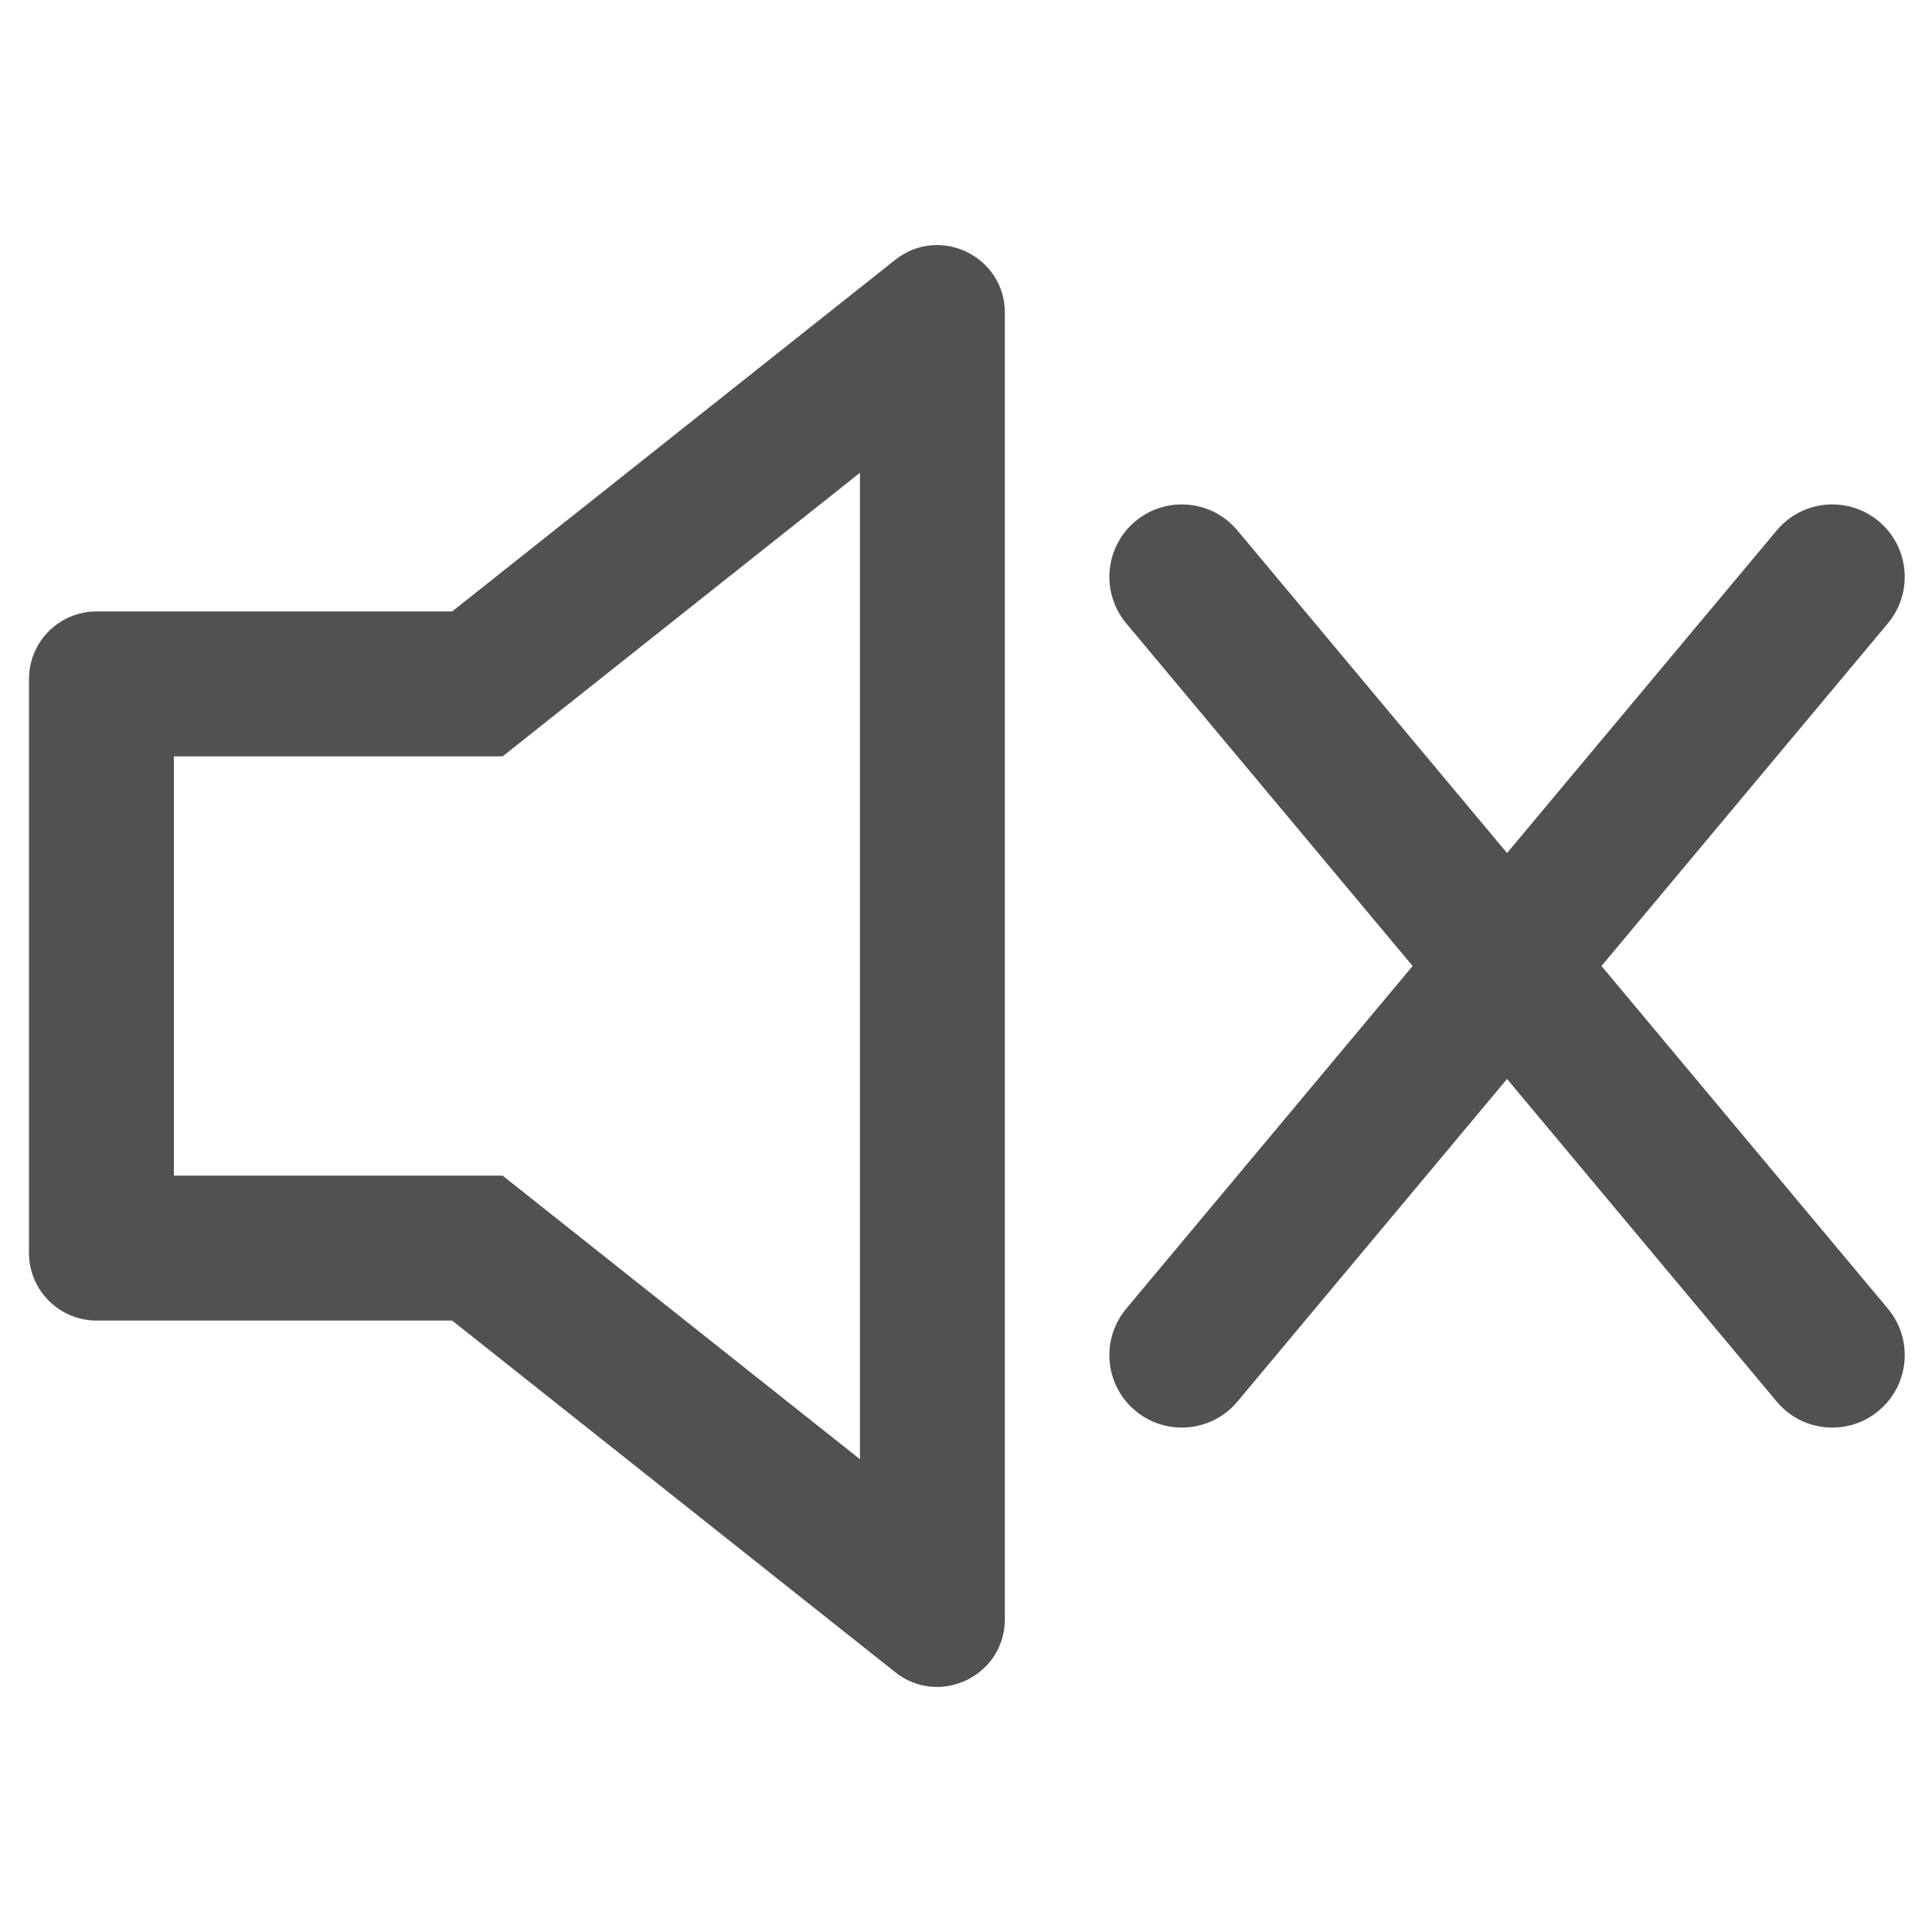 <?xml version="1.0" standalone="no"?><!DOCTYPE svg PUBLIC "-//W3C//DTD SVG 1.1//EN" "http://www.w3.org/Graphics/SVG/1.1/DTD/svg11.dtd"><svg t="1751387686929" class="icon" viewBox="0 0 1024 1024" version="1.1" xmlns="http://www.w3.org/2000/svg" p-id="3918" xmlns:xlink="http://www.w3.org/1999/xlink" width="256" height="256"><path d="M266.418 400.877l189.369-150.281v522.817L266.418 623.123H92.161V400.877H266.418zM51.209 324.08c-19.802 0-35.843 16.041-35.843 35.843v304.16c0 19.791 16.041 35.844 35.843 35.844h188.444c78.276 62.116 156.55 124.232 234.823 186.36 23.486 18.633 58.119 1.907 58.119-28.076V165.796c0-29.992-34.632-46.72-58.119-28.074-78.272 62.116-156.547 124.242-234.823 186.358H51.209zM596.926 330.382c-13.595-16.265-11.433-40.492 4.832-54.091 16.279-13.597 40.494-11.433 54.091 4.844 47.637 56.993 95.28 113.989 142.917 170.993 47.639-57.004 95.28-113.999 142.93-170.993 13.595-16.278 37.813-18.441 54.08-4.844 16.274 13.597 18.438 37.824 4.842 54.091-50.598 60.543-101.206 121.083-151.802 181.624 50.596 60.541 101.204 121.08 151.802 181.611 13.595 16.278 11.432 40.494-4.842 54.091-16.269 13.608-40.485 11.442-54.08-4.835-47.65-56.993-95.291-113.998-142.93-170.991l-142.917 170.991c-13.597 16.278-37.813 18.443-54.091 4.835-16.265-13.597-18.427-37.815-4.832-54.091 50.599-60.532 101.191-121.071 151.8-181.611-50.607-60.543-101.2-121.083-151.8-181.624z" fill="#515151" p-id="3919"></path></svg>